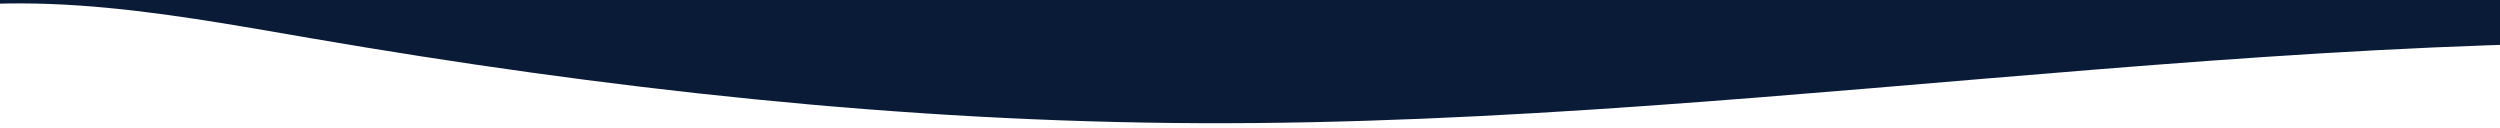 <?xml version="1.0" encoding="UTF-8"?>
<svg width="1440px" height="74px" viewBox="0 0 1440 74" version="1.1" xmlns="http://www.w3.org/2000/svg" xmlns:xlink="http://www.w3.org/1999/xlink">
    <title>Artboard</title>
    <g id="Artboard" stroke="none" stroke-width="1" fill="none" fill-rule="evenodd">
        <path d="M1791.804,-436.533 C1866.803,-413.326 1932.738,-338.801 1916.752,-261.832 L1926,-201.646 C1896.695,-129.871 1866.277,-56.336 1813.214,0.125 C1799.805,14.392 1784.578,27.381 1768.11,38.476 L1768.108,38.464 C1753.108,36.457 1738.122,34.719 1723.172,33.249 C1380.533,-0.436 1035.436,72.353 690.907,70.949 C519.036,70.246 347.781,51.05 178.555,21.937 C90.922,6.856 -0.22,-10.717 -85.849,15.169 C-171.475,41.052 -248.132,126.716 -231.971,216.414 L-243.991,286.237 C-237.415,303.8 -230.786,321.453 -223.875,338.999 C-335.913,316.474 -440.422,255.489 -513.379,167.183 C-532.54,143.989 -550.161,117.655 -553.433,87.726 C-556.196,62.487 -548.44,37.322 -539.19,13.686 C-428.279,-269.619 -106.405,-415.79 196.366,-440.974 C499.137,-466.159 802.015,-399.742 1105.827,-397.142 C1257.386,-395.847 1408.761,-410.465 1558.538,-433.634 C1636.099,-445.636 1716.802,-459.743 1791.804,-436.533 Z" id="Combined-Shape" fill="#0A1B38"></path>
    </g>
</svg>